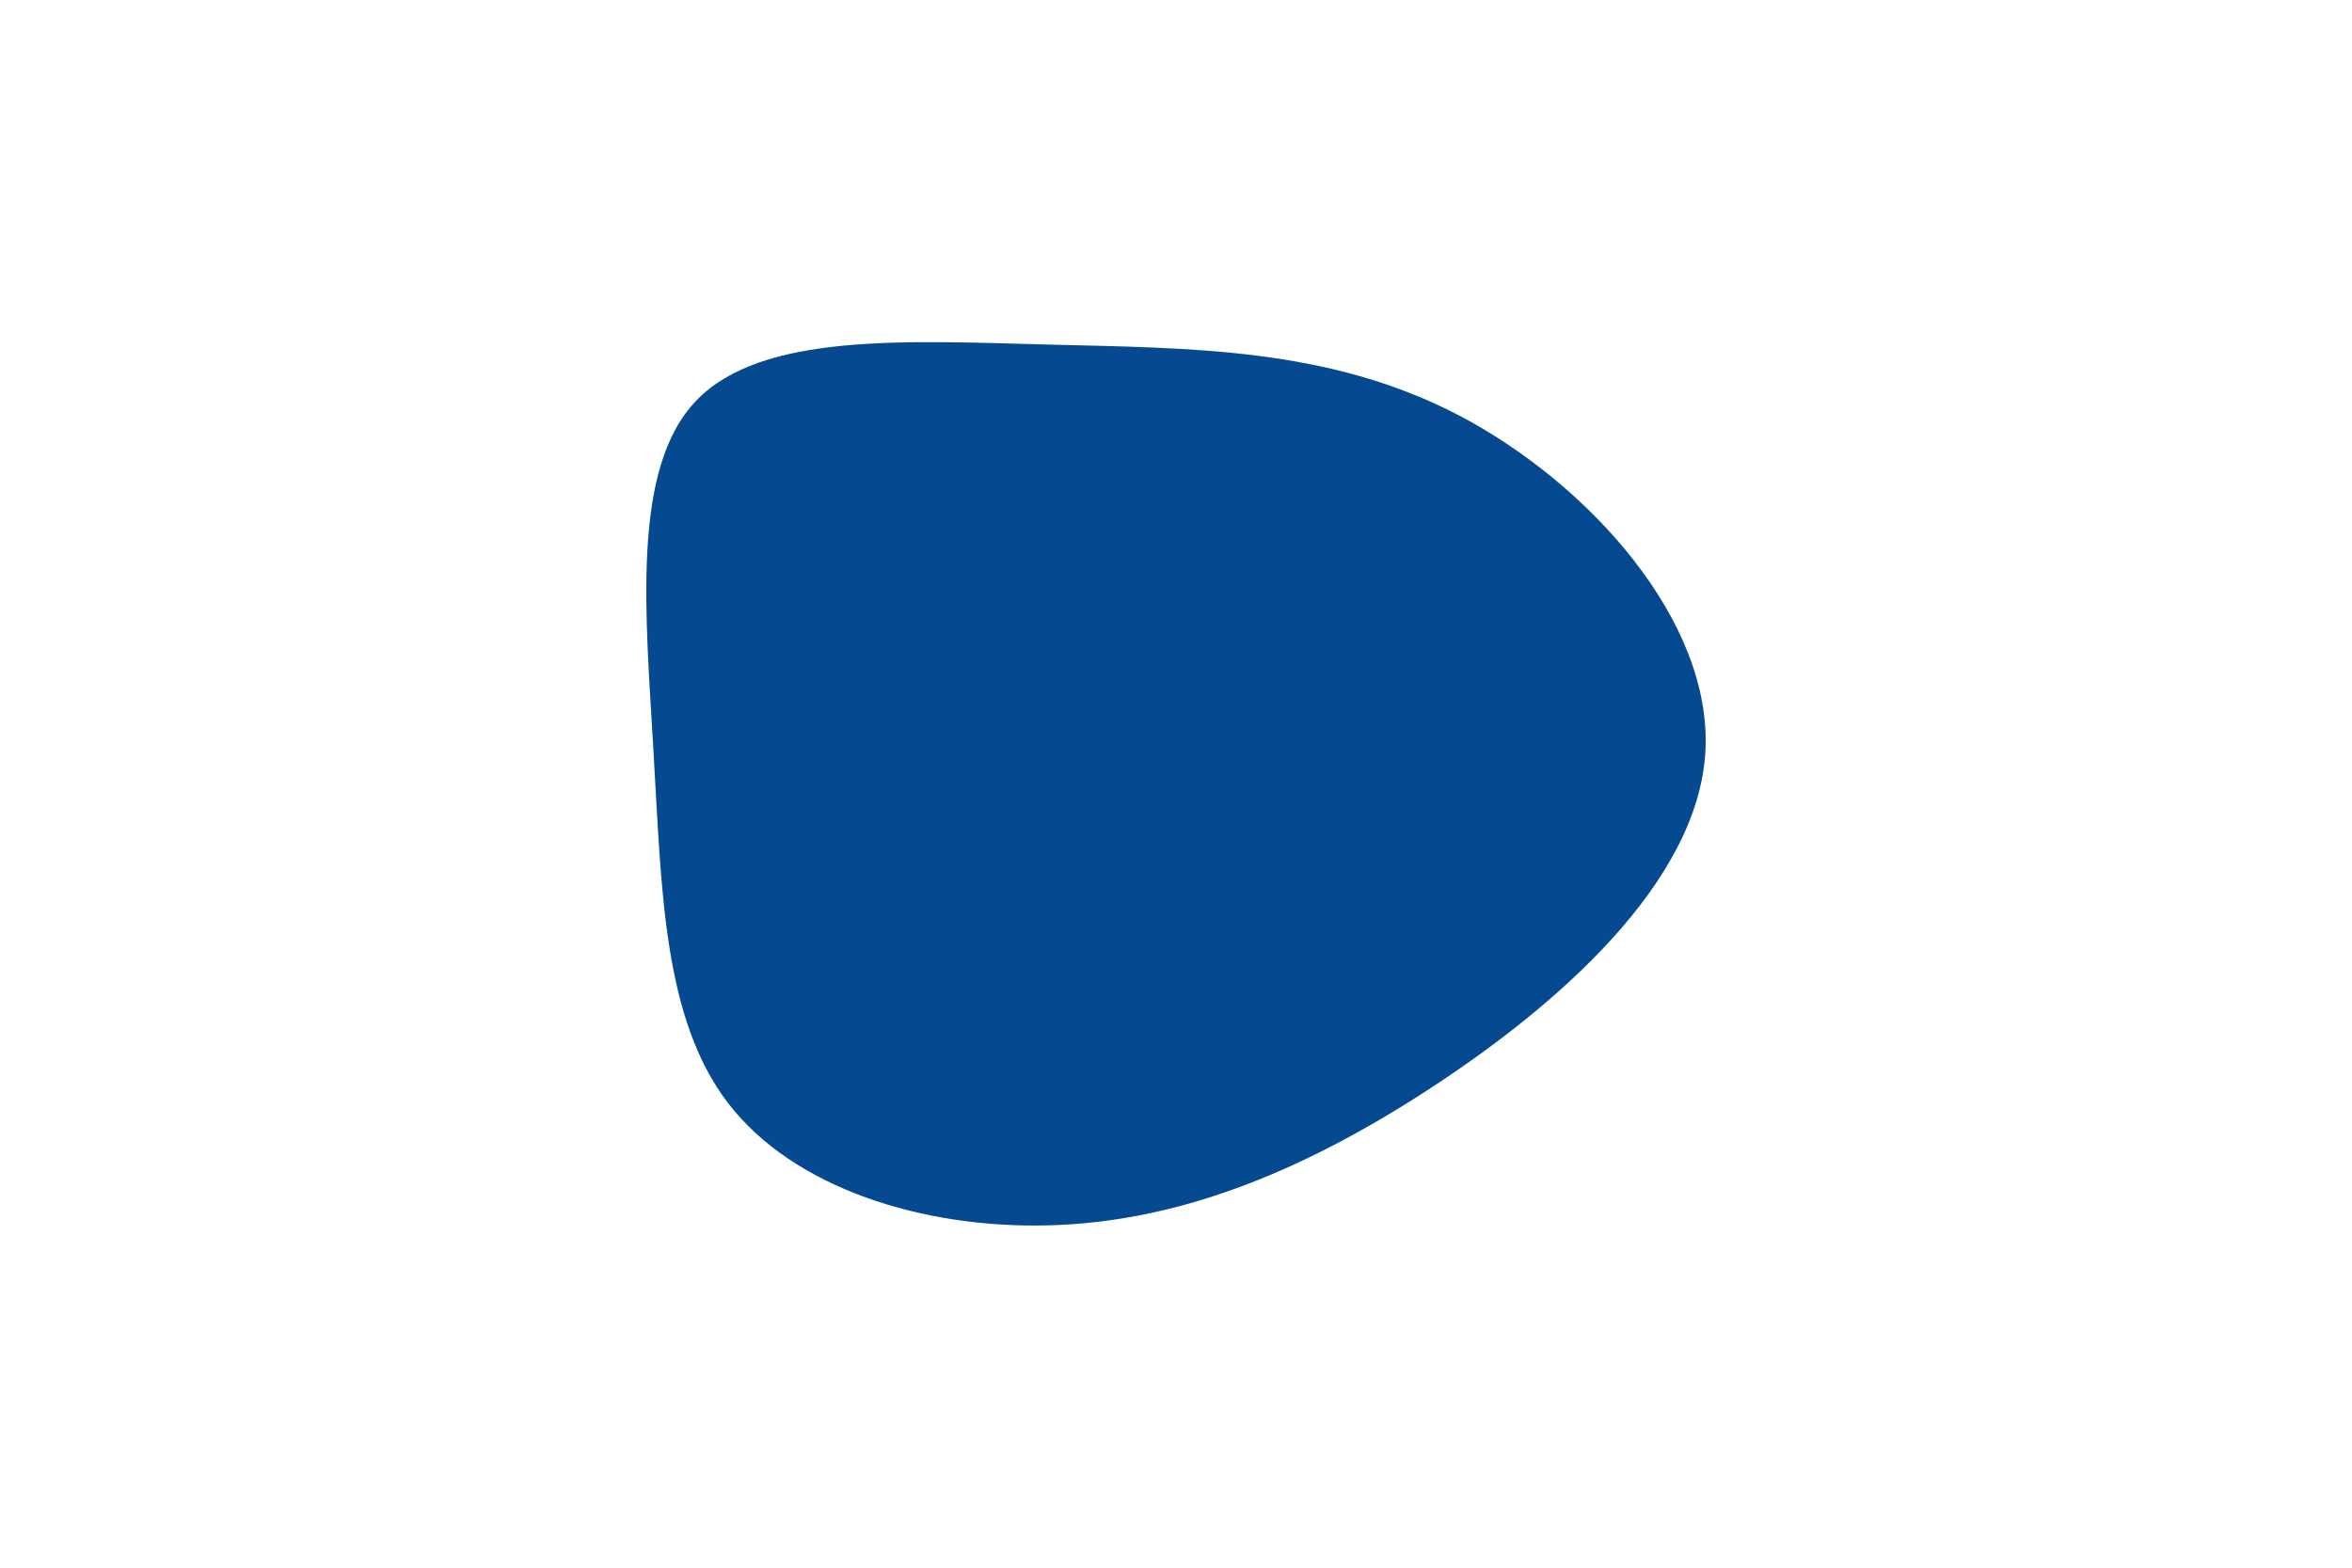 <svg id="visual" viewBox="0 0 900 600" width="900" height="600" xmlns="http://www.w3.org/2000/svg" xmlns:xlink="http://www.w3.org/1999/xlink" version="1.1"><g transform="translate(402.667 290.779)"><path d="M155.6 -131.8C205.6 -105.6 252.8 -52.8 249.9 -2.9C246.9 46.9 193.8 93.8 143.8 126.3C93.8 158.8 46.9 176.9 -1.3 178.2C-49.5 179.5 -99 164 -124 131.5C-149 99 -149.5 49.5 -152.6 -3.1C-155.6 -55.6 -161.3 -111.3 -136.3 -137.4C-111.3 -163.6 -55.6 -160.3 -1.4 -158.9C52.8 -157.5 105.6 -157.9 155.6 -131.8" fill="#054a91"></path></g></svg>